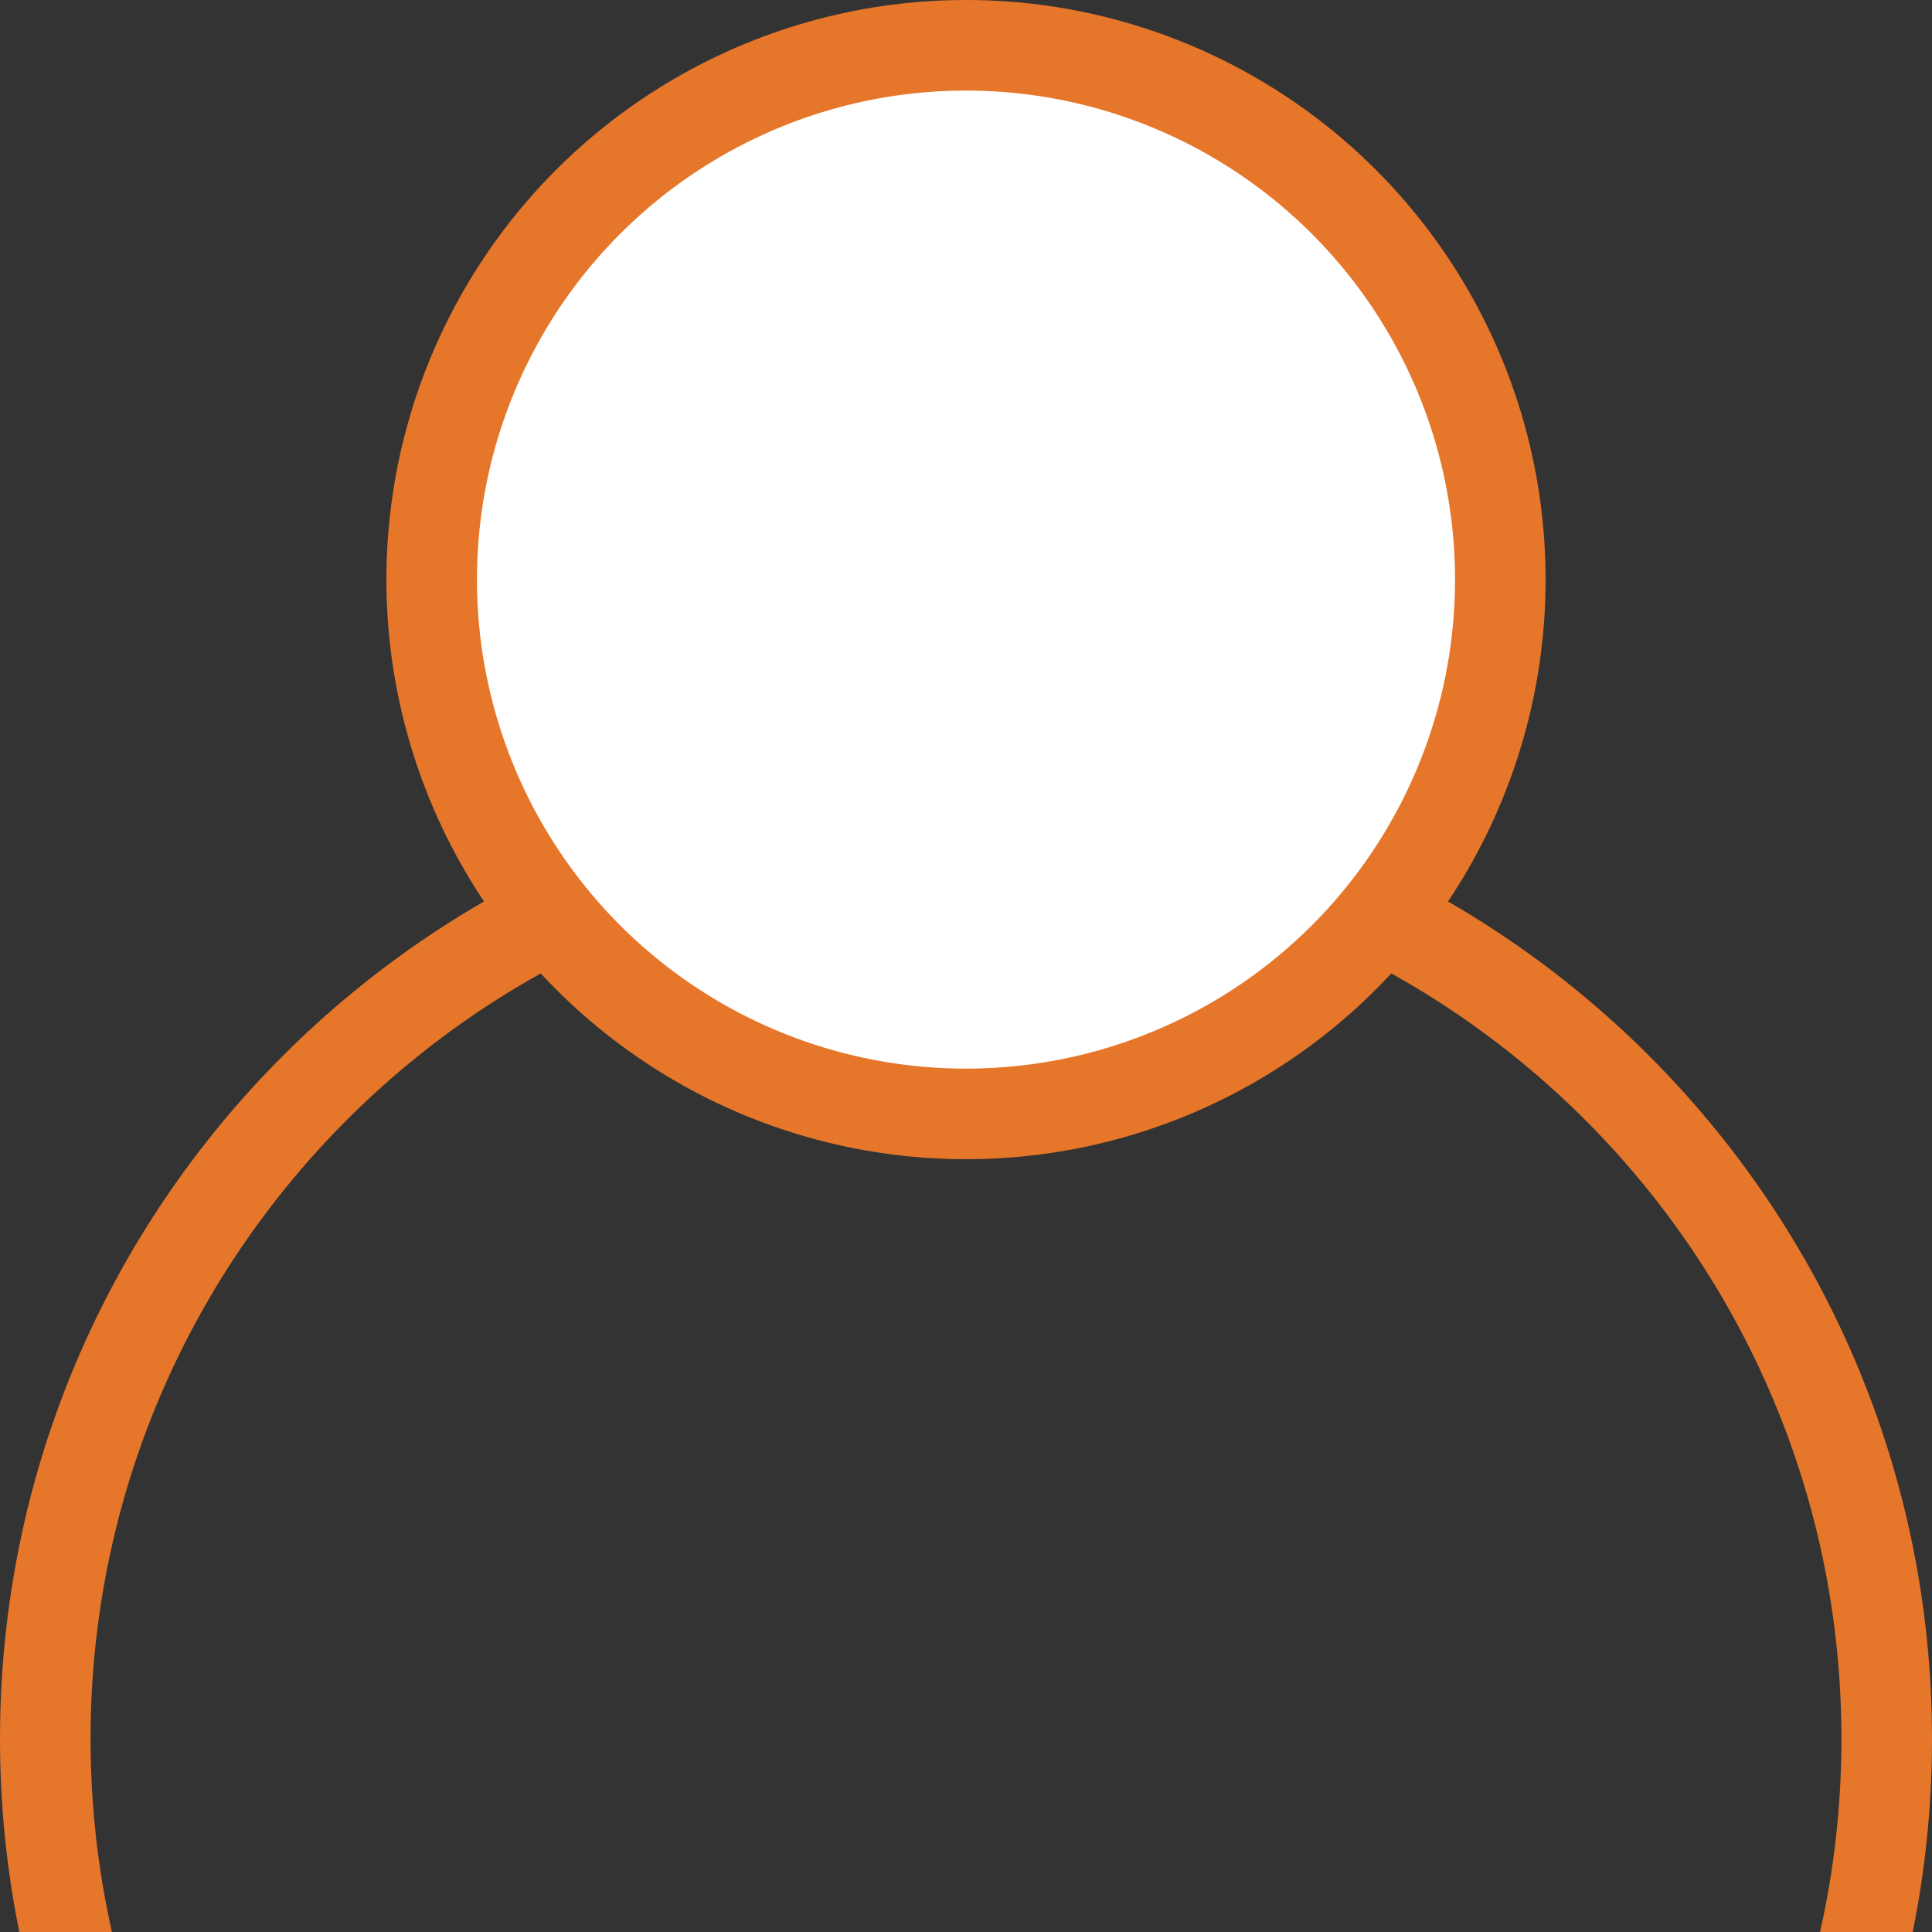 <svg width="16" height="16" viewBox="0 0 16 16" fill="none" xmlns="http://www.w3.org/2000/svg">
<rect x="0" y="0" width="16" height="16" fill="#333333" stroke="none"/>
<path fill-rule="evenodd" clip-rule="evenodd" d="M15.073 16C15.189 15.485 15.25 14.95 15.25 14.4C15.25 10.396 12.004 7.15 8 7.15C3.996 7.15 0.75 10.396 0.75 14.4C0.75 14.95 0.811 15.485 0.927 16H0.16C0.055 15.483 0 14.948 0 14.4C0 9.982 3.582 6.4 8 6.4C12.418 6.4 16 9.982 16 14.4C16 14.948 15.945 15.483 15.84 16H15.073Z" fill="#E6762A"/>
<circle cx="8" cy="4.8" r="4.425" fill="white" stroke="#E6762A" stroke-width="0.75"/>
</svg>
